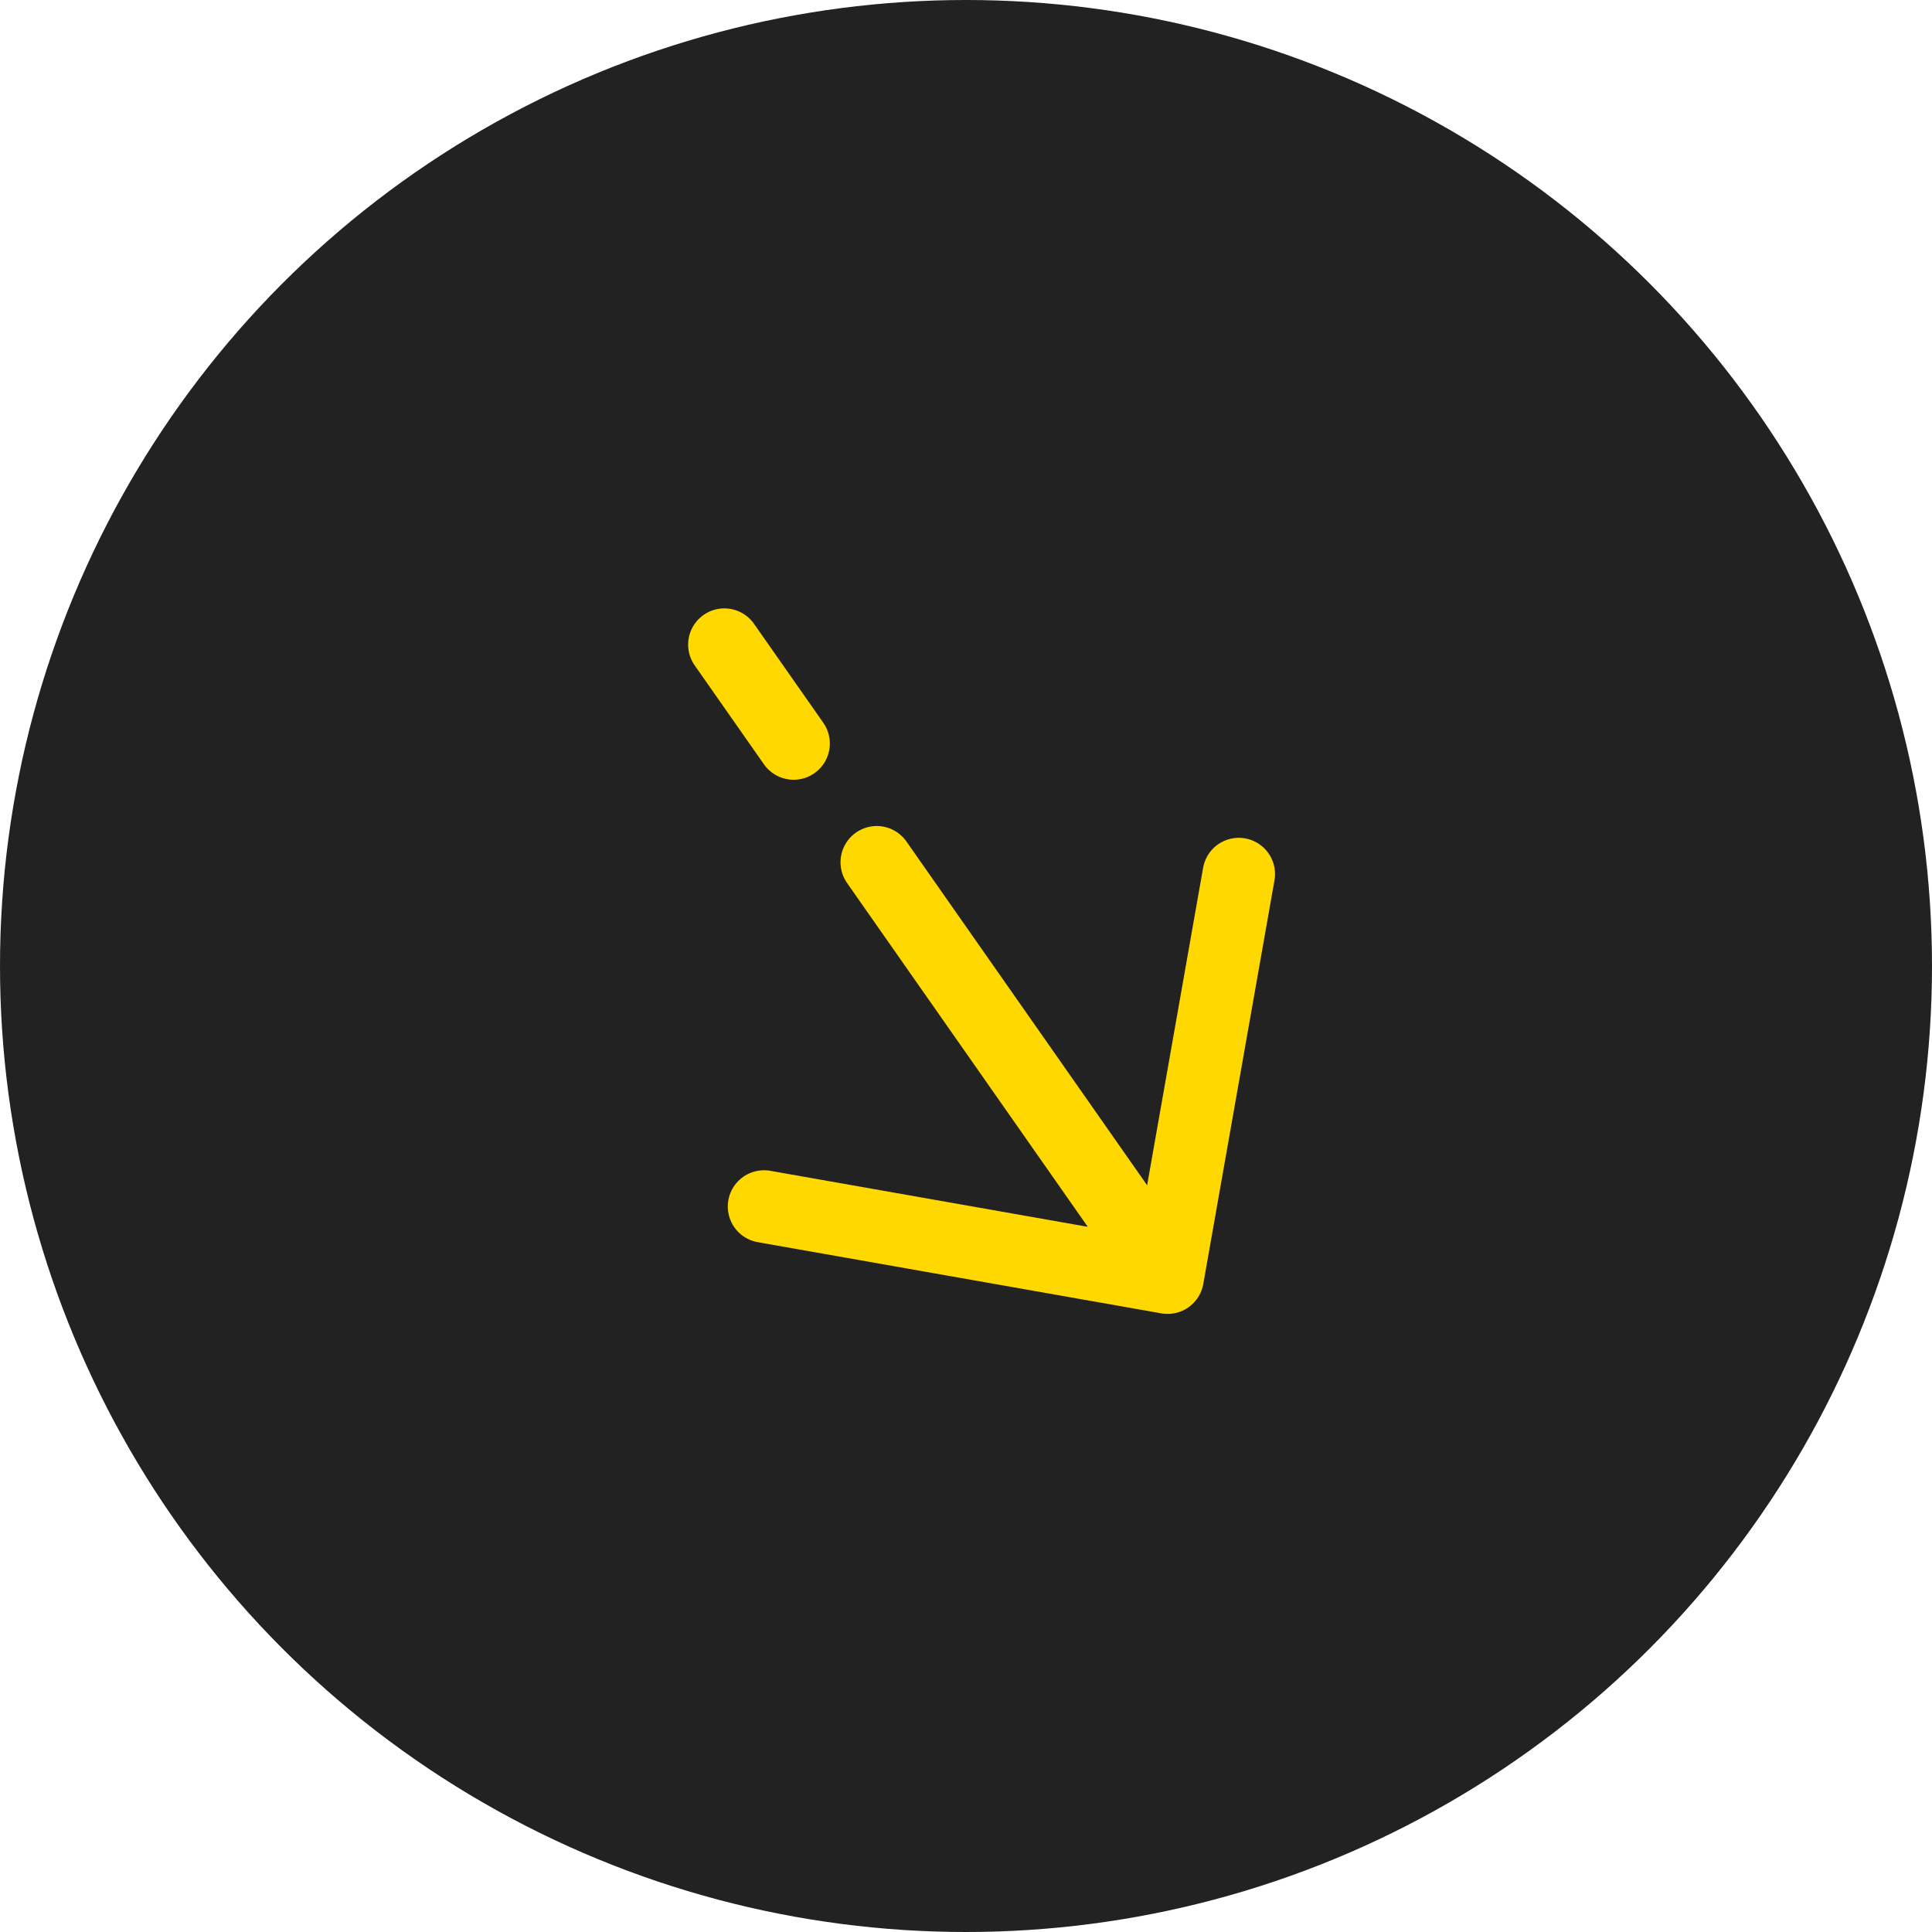 <svg width="40" height="40" viewBox="0 0 40 40" fill="none" xmlns="http://www.w3.org/2000/svg">
<circle cx="20" cy="20" r="20" fill="#222222"/>
<path d="M24.174 26.453L25.648 18.096L24.174 26.453ZM24.174 26.453L15.818 24.979L24.174 26.453ZM24.174 26.453L18.152 17.852L24.174 26.453ZM14.997 13.346L16.431 15.394L14.997 13.346Z" fill="#222222"/>
<path d="M24.174 26.453L25.648 18.096M24.174 26.453L15.818 24.979M24.174 26.453L18.152 17.852M14.997 13.346L16.431 15.394" stroke="#FFD800" stroke-width="1.5" stroke-linecap="round" stroke-linejoin="round"/>
</svg>

